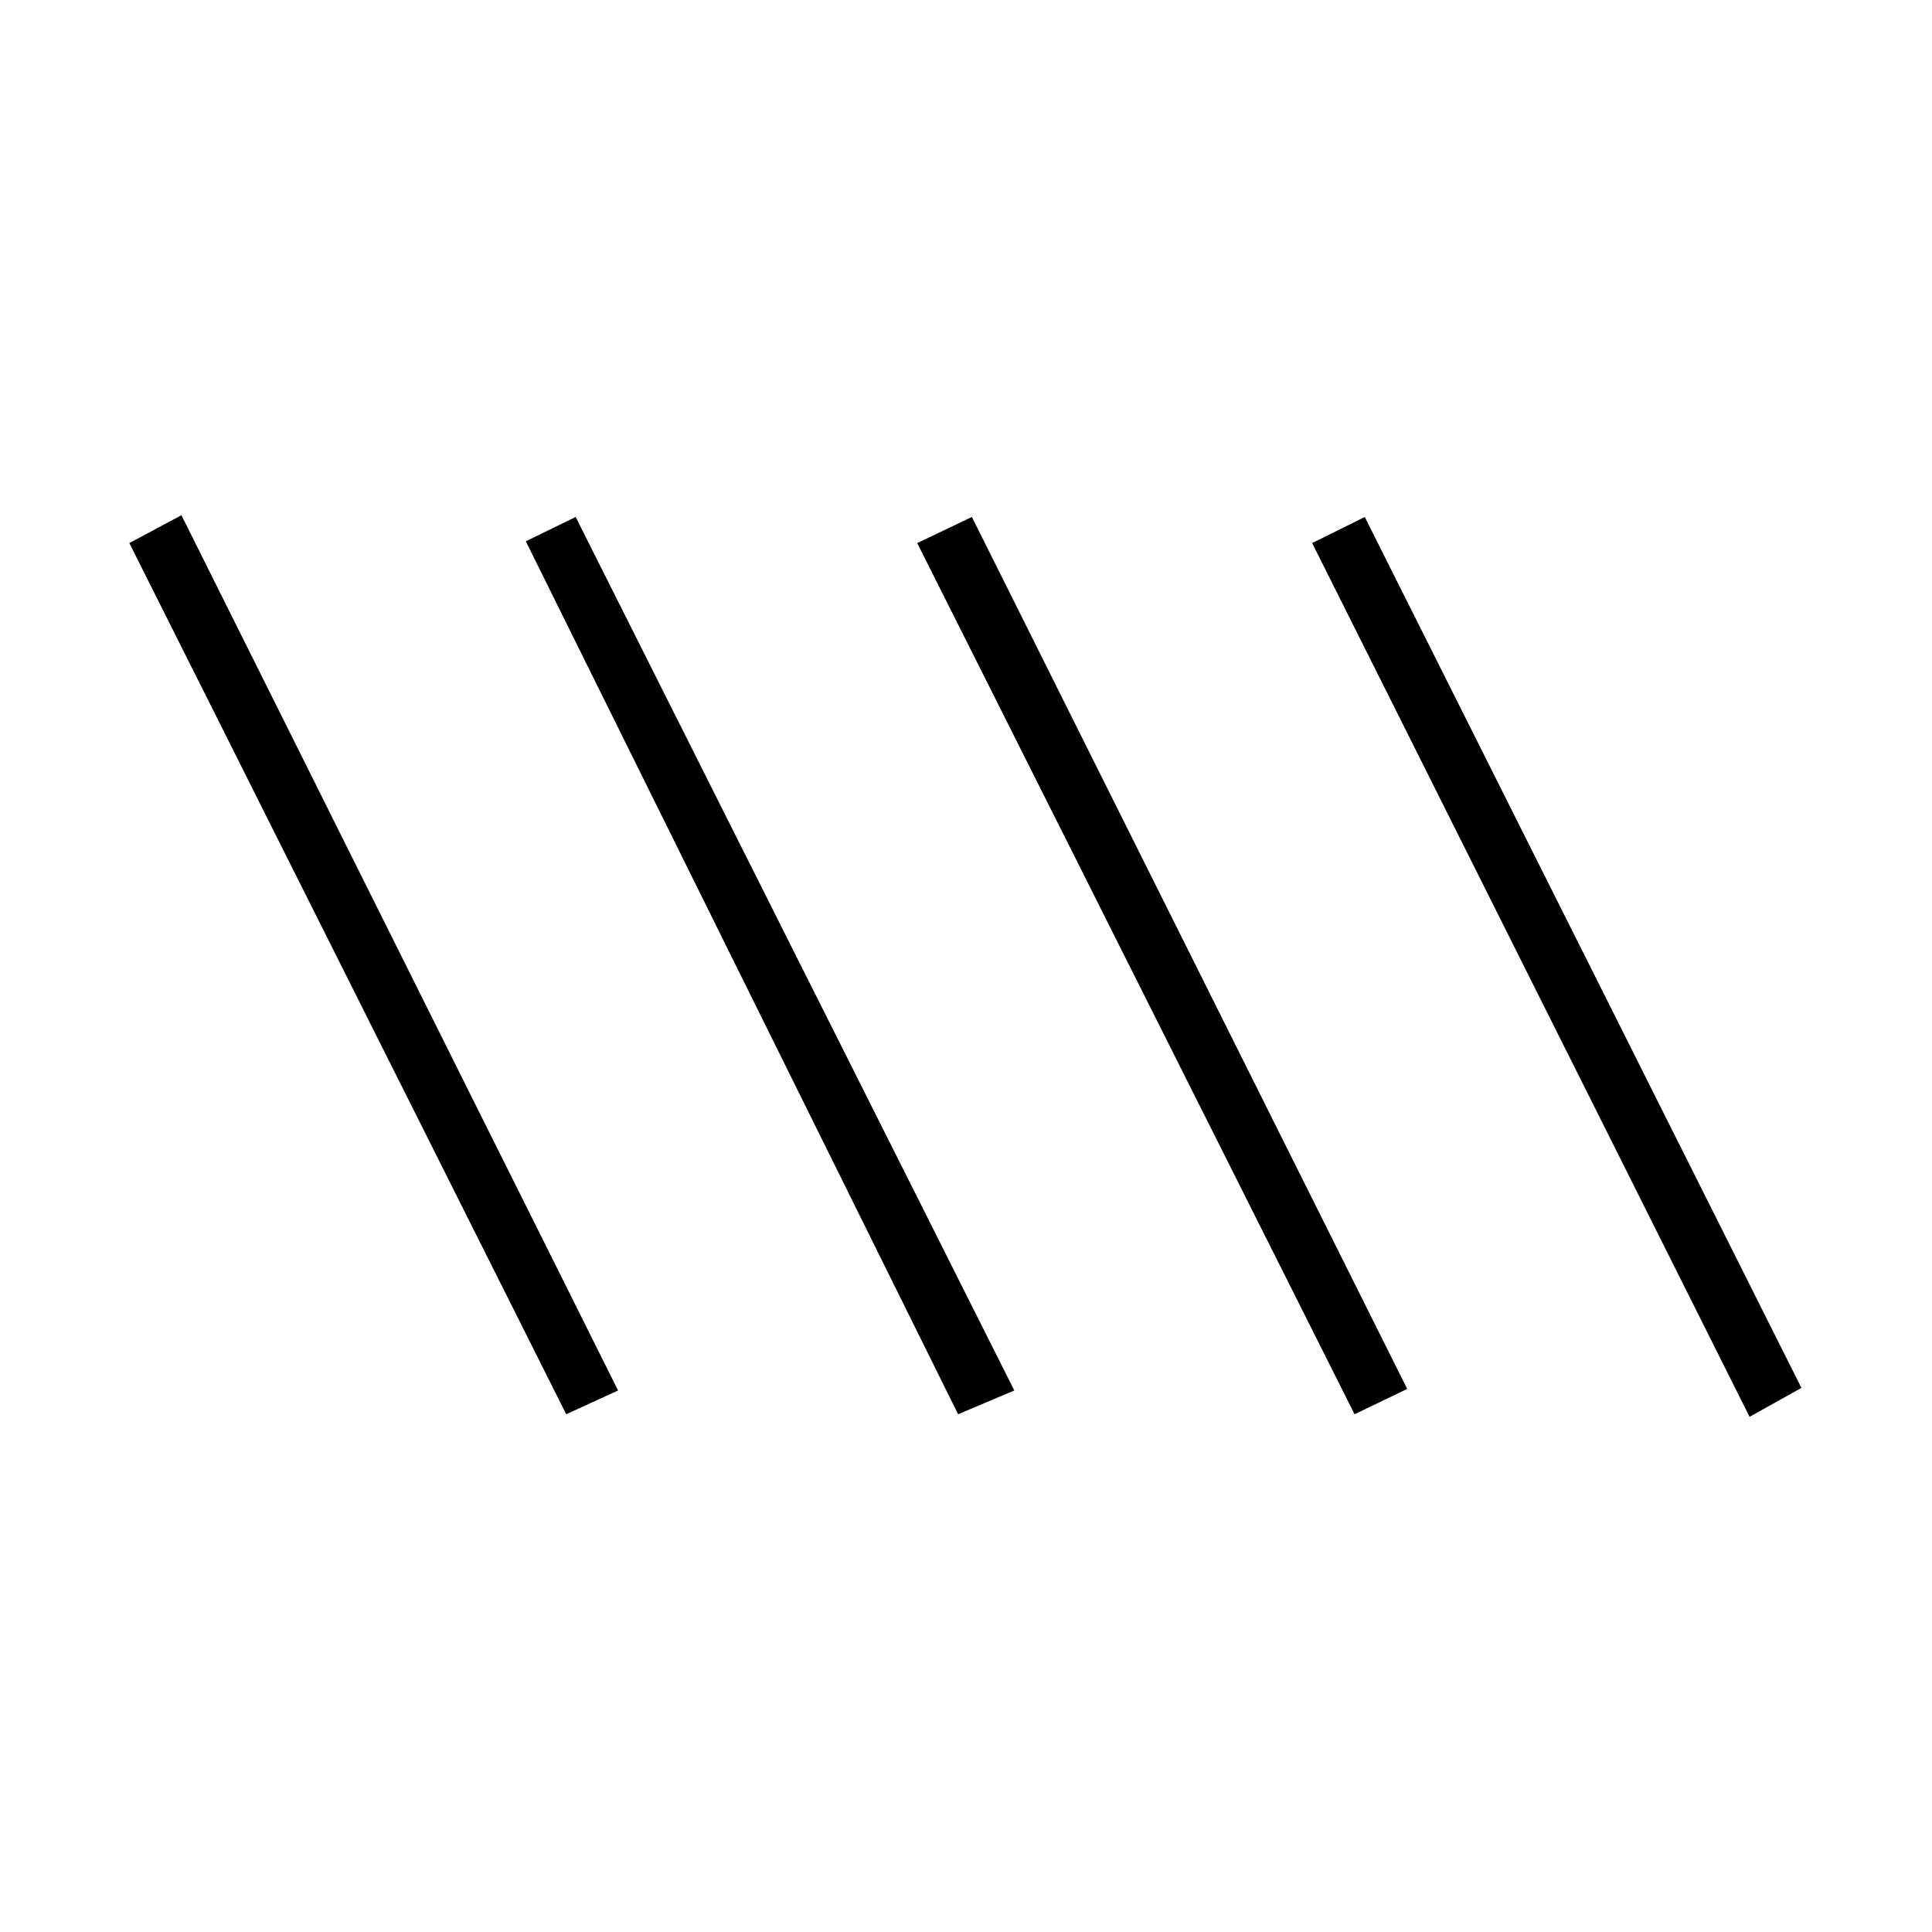 <svg xmlns="http://www.w3.org/2000/svg" height="20" viewBox="0 -960 960 960" width="20"><path d="M281.35-257.27 64.27-690.15 90.15-704l216.97 434.92-25.77 11.81Zm194.73 0L261.27-691.04l24.77-12.08L504-269.08l-27.92 11.81Zm197 0L455.77-690.15l27.15-12.97 216.31 433.27-26.15 12.58ZM869.35-256 652-690.15l26.15-12.97 216.97 432.77L869.35-256Z"/></svg>